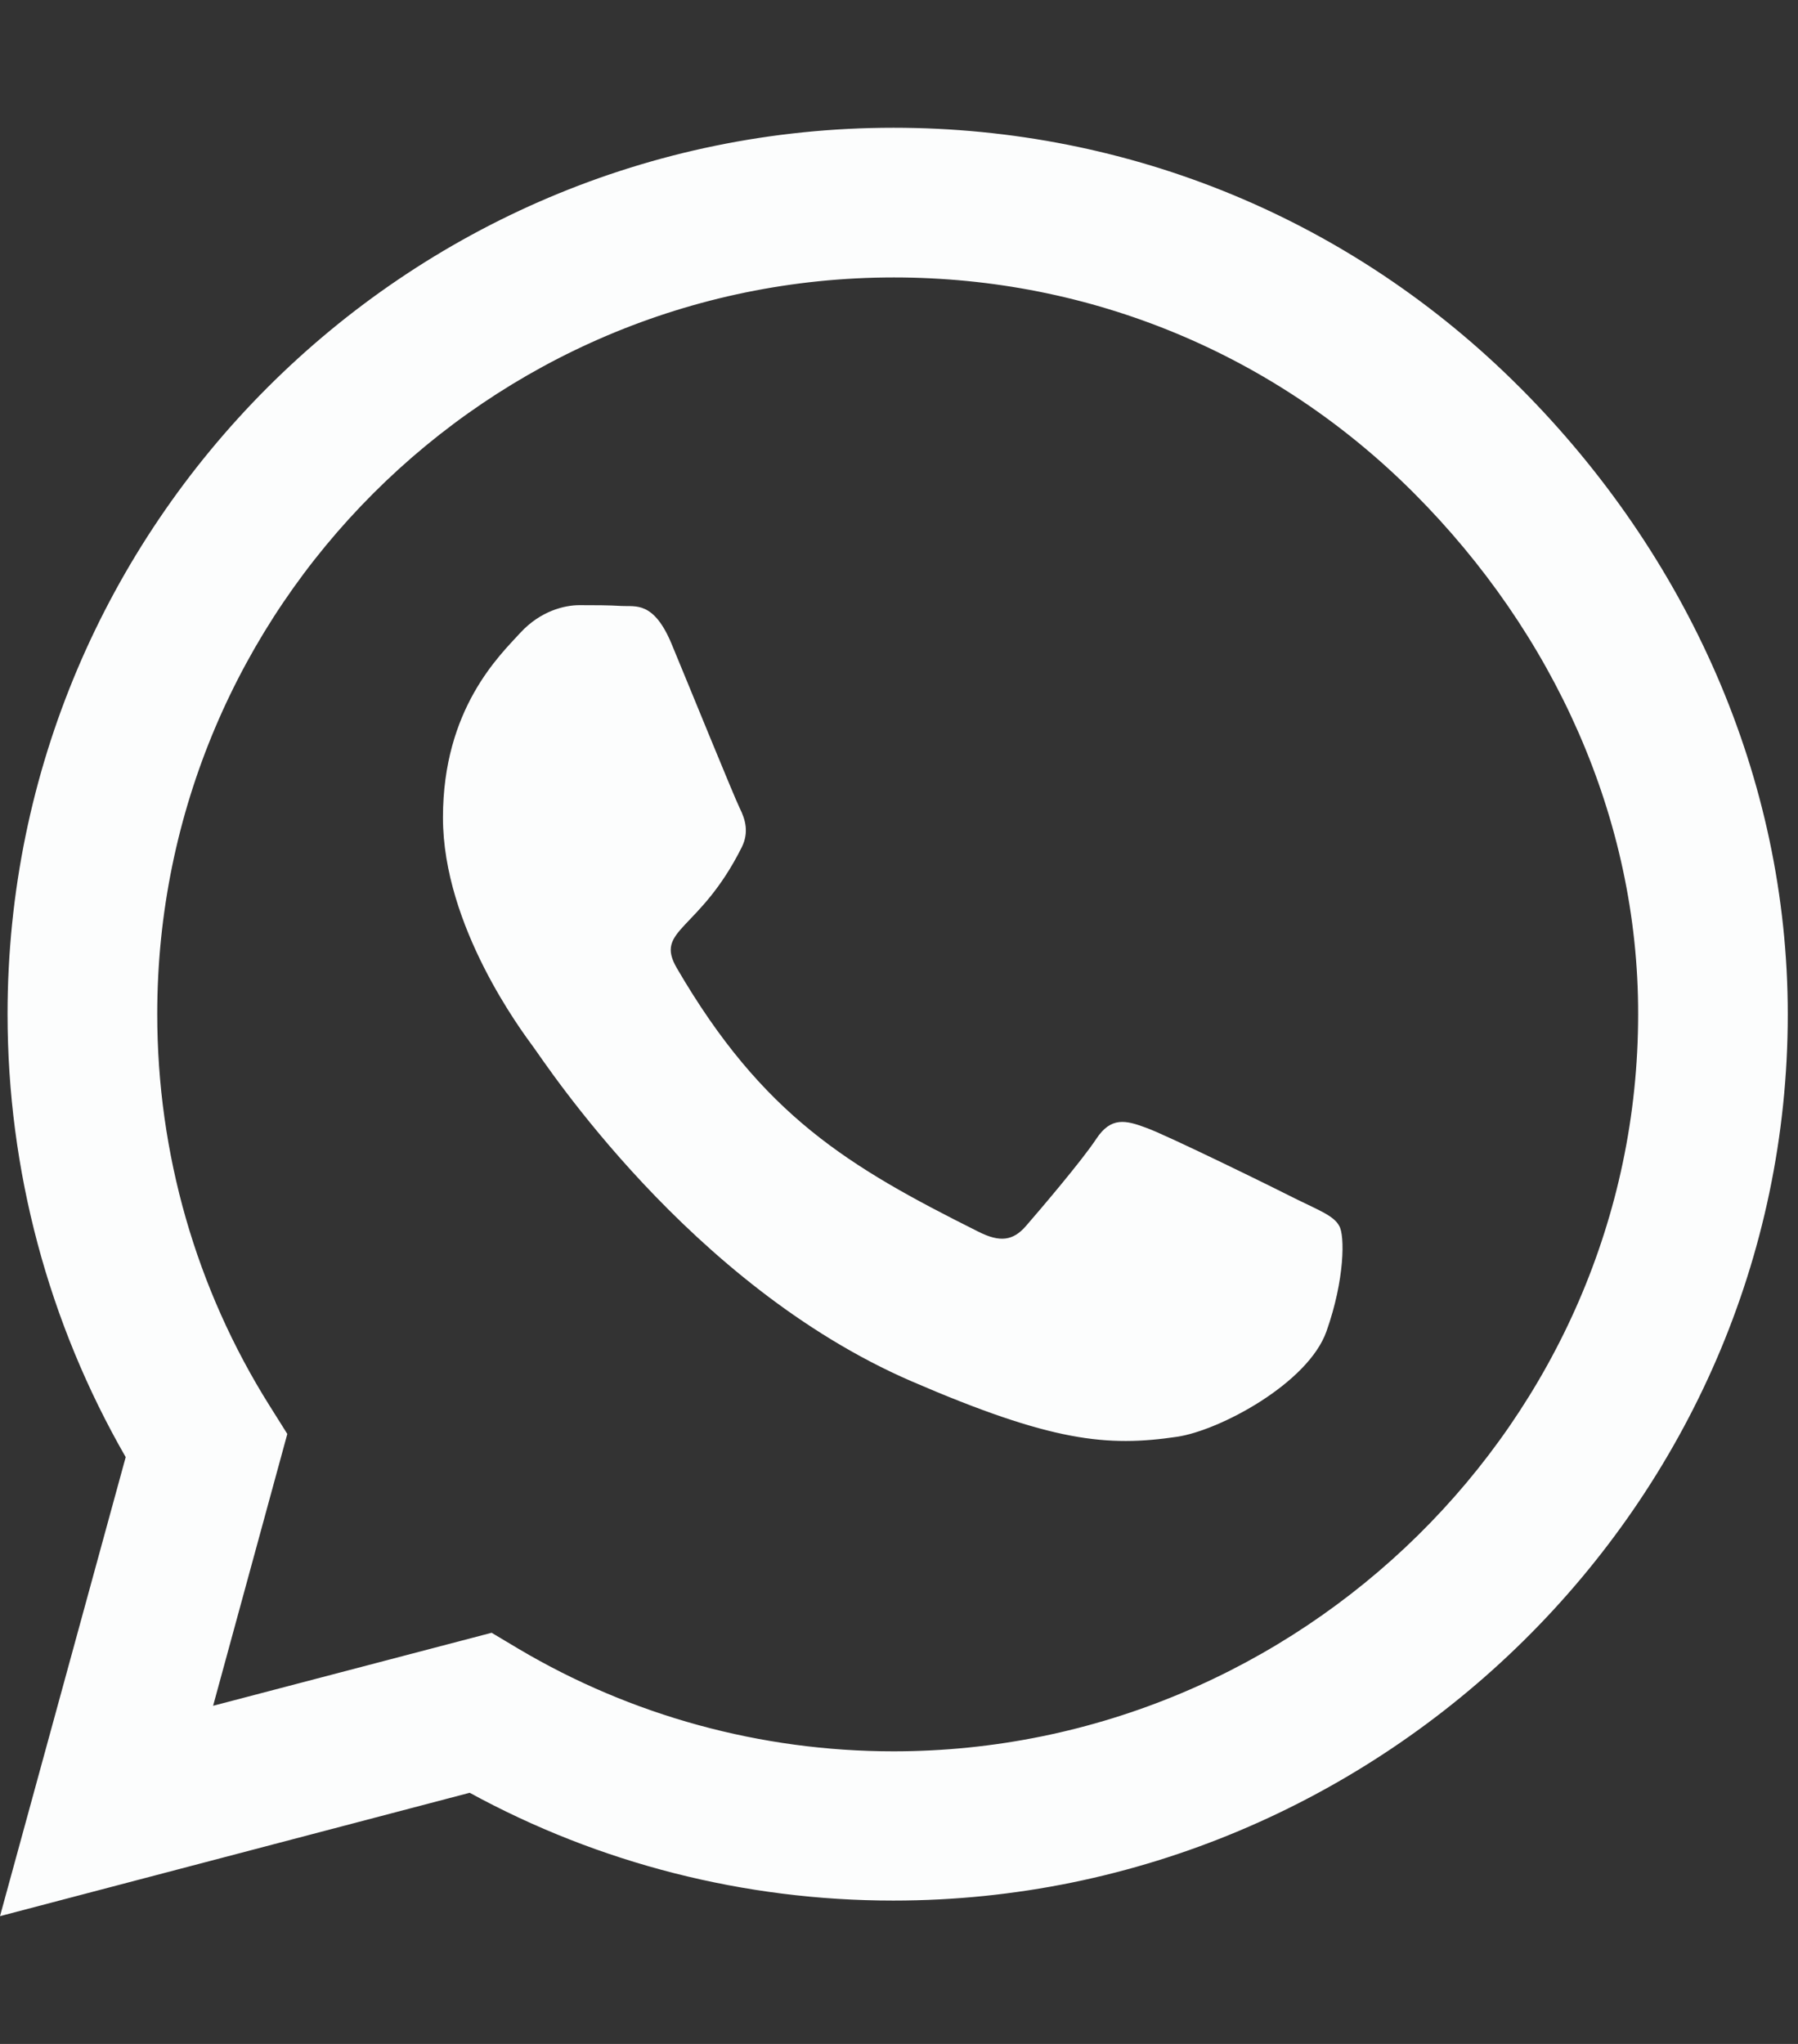 <svg xmlns="http://www.w3.org/2000/svg" width="44" height="50" fill="none" viewBox="0 0 44 50">
    <rect x="0" y="0" width="44" height="50" fill="#333333" stroke="none"/>
    <g clip-path="url(#clip0)">
        <path fill="#FCFDFD" d="M37.197 9.482c-4.092-4.101-9.54-6.357-15.332-6.357-11.953 0-21.68 9.727-21.68 21.68 0 3.818.997 7.548 2.891 10.84L0 46.874l11.494-3.018c3.164 1.729 6.729 2.637 10.361 2.637h.01c11.944 0 21.885-9.726 21.885-21.68 0-5.79-2.46-11.23-6.553-15.332zm-15.332 33.36c-3.242 0-6.416-.87-9.18-2.51l-.654-.39-6.816 1.786 1.816-6.65-.43-.684c-1.806-2.87-2.753-6.181-2.753-9.59 0-9.931 8.086-18.017 18.027-18.017 4.814 0 9.336 1.875 12.734 5.283 3.399 3.409 5.489 7.93 5.479 12.744 0 9.942-8.291 18.028-18.223 18.028zm9.883-13.496c-.537-.274-3.203-1.582-3.701-1.758-.498-.186-.86-.274-1.22.273-.362.547-1.397 1.758-1.72 2.13-.312.36-.634.41-1.171.136-3.184-1.592-5.274-2.842-7.373-6.445-.557-.957.556-.889 1.591-2.96.176-.36.088-.673-.049-.947-.136-.273-1.22-2.94-1.67-4.023-.439-1.055-.888-.908-1.22-.928-.313-.02-.674-.02-1.035-.02-.362 0-.948.137-1.446.675-.498.546-1.894 1.855-1.894 4.521s1.943 5.244 2.207 5.605c.273.362 3.818 5.83 9.258 8.184 3.437 1.484 4.785 1.611 6.504 1.358 1.044-.157 3.203-1.31 3.652-2.579.45-1.27.45-2.353.312-2.578-.127-.244-.488-.38-1.025-.644z"/>
    </g>
    <defs>
        <clipPath id="clip0">
            <path fill="#fff" d="M0 0H43.75V50H0z"/>
        </clipPath>
    </defs>
</svg>
